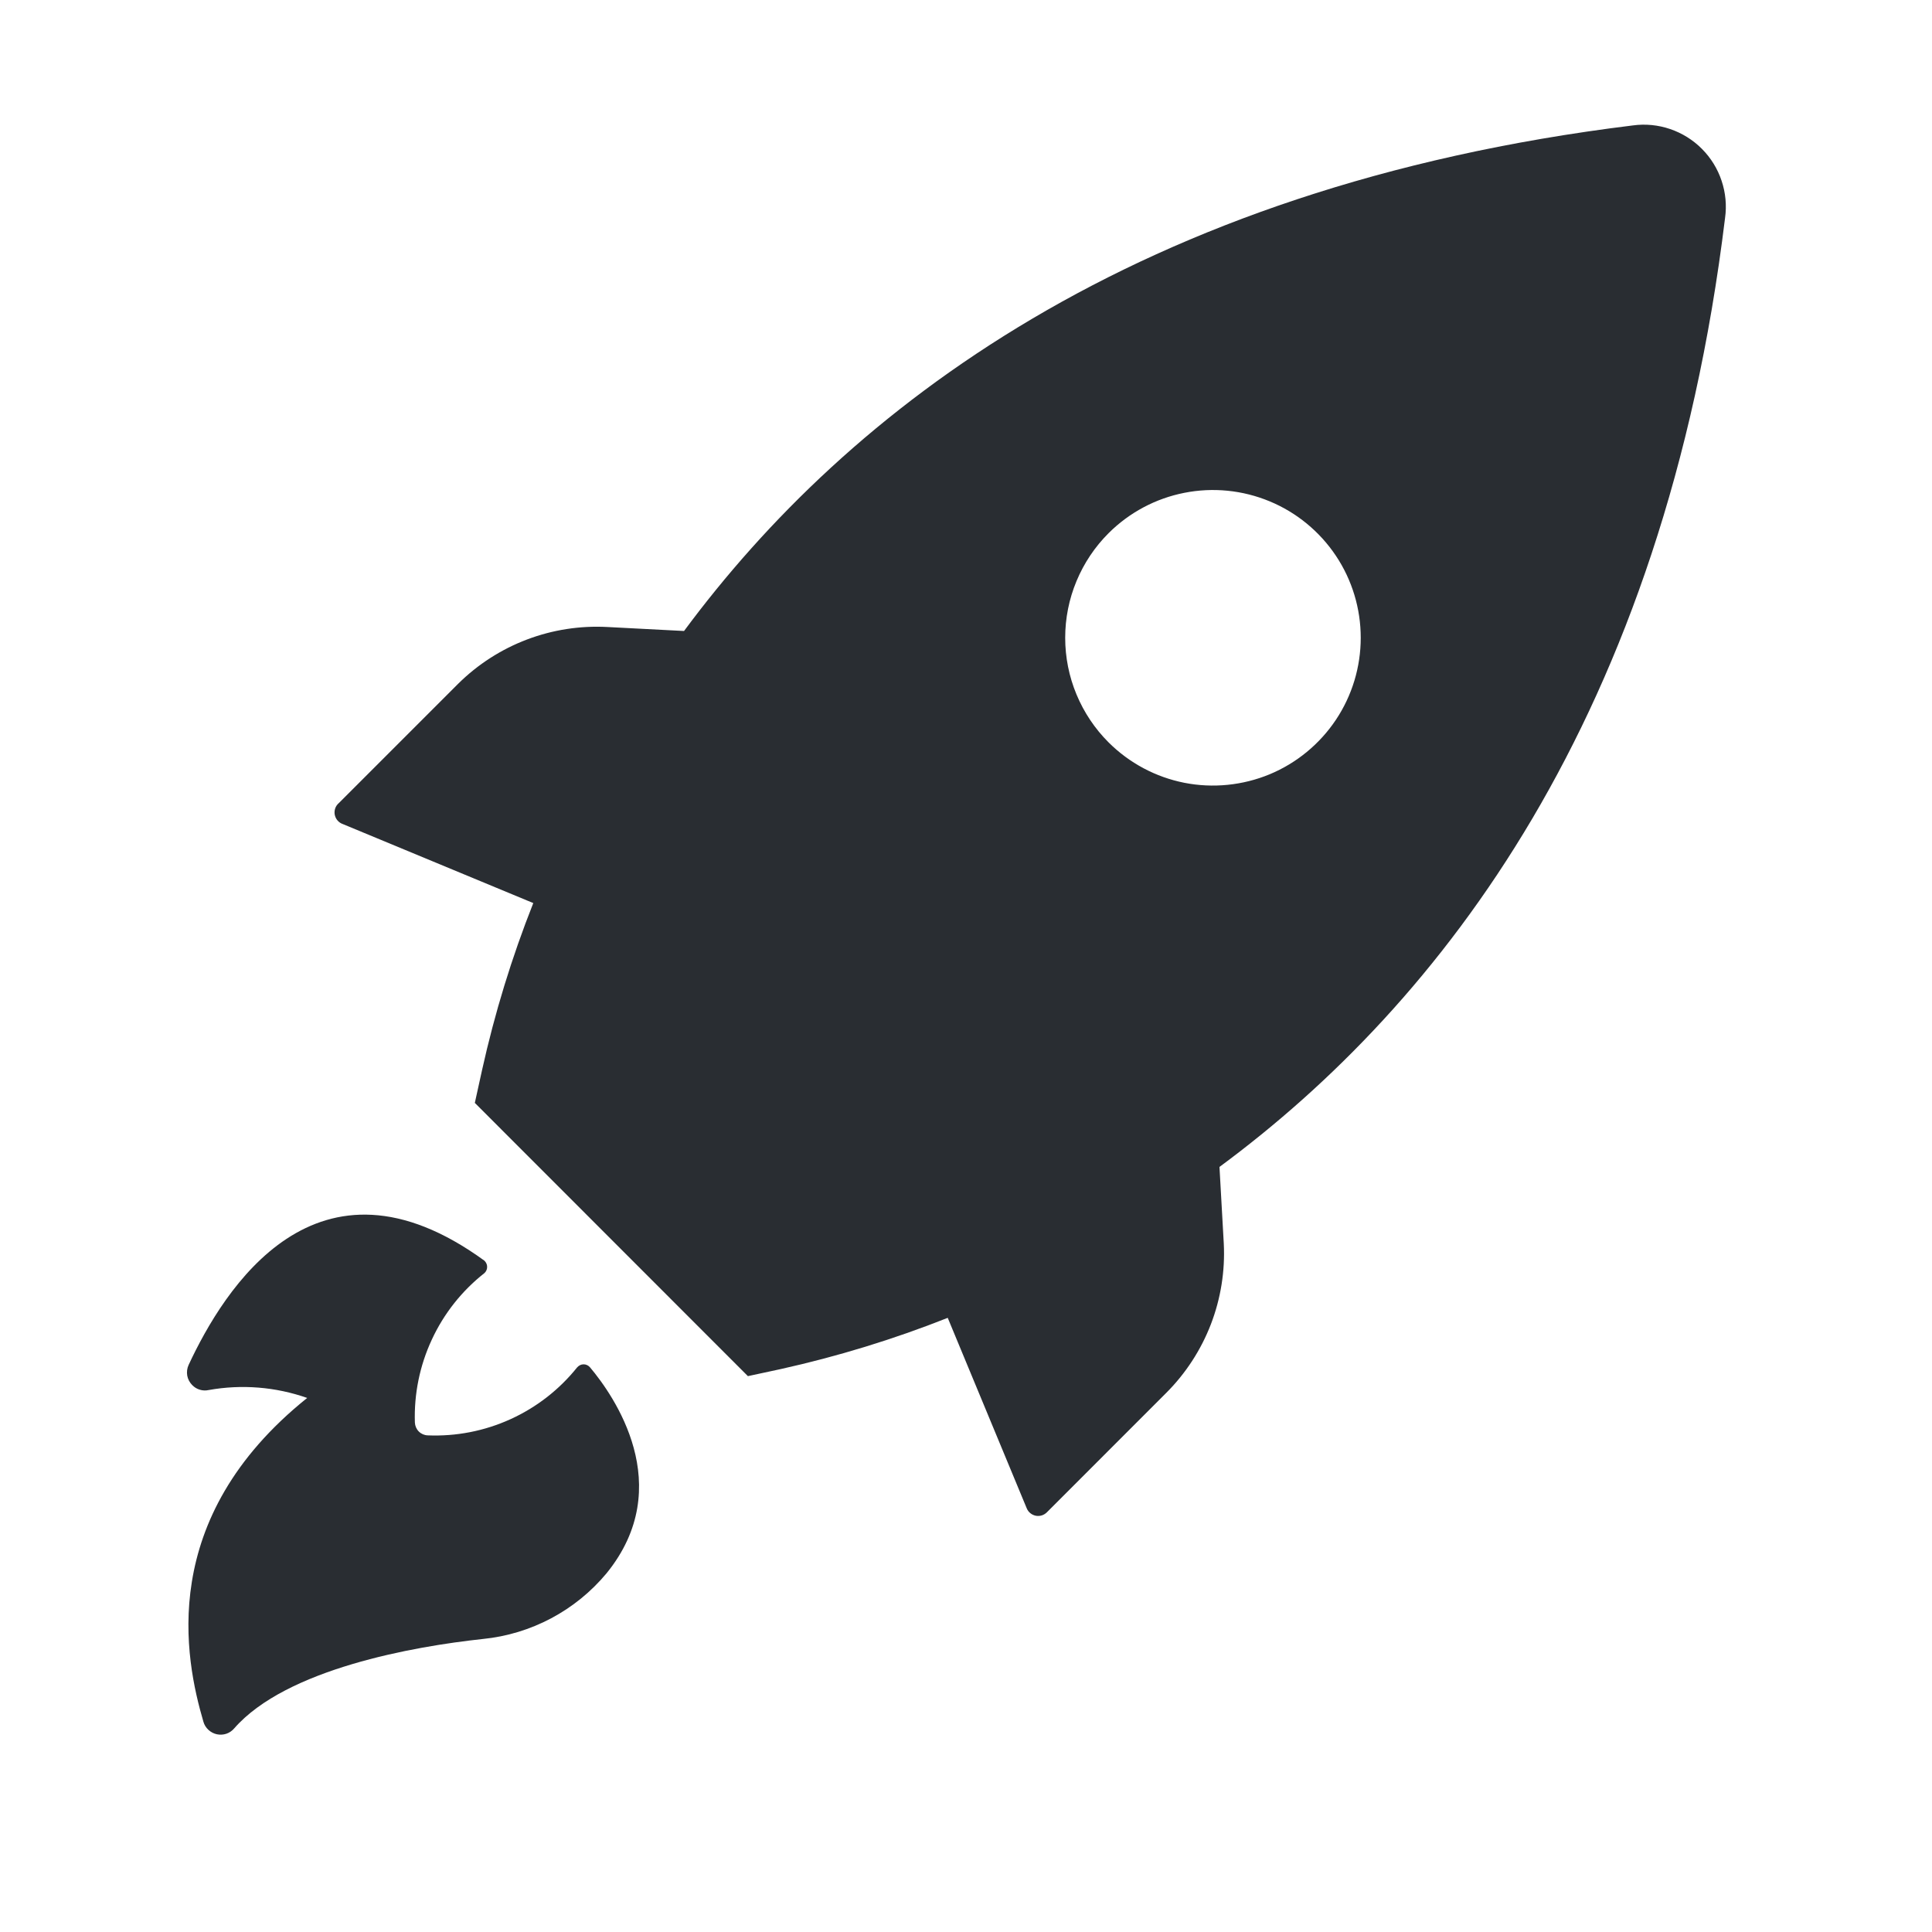 <svg width="35" height="35" viewBox="0 0 35 35" fill="none" xmlns="http://www.w3.org/2000/svg">
<path d="M6.211 14.929L9.661 16.36C9.272 17.342 8.962 18.353 8.733 19.385L8.602 19.98L13.549 24.93L14.144 24.802C15.175 24.573 16.187 24.263 17.169 23.874L18.6 27.324C18.614 27.358 18.636 27.389 18.665 27.412C18.694 27.436 18.727 27.451 18.764 27.459C18.8 27.466 18.837 27.464 18.873 27.453C18.908 27.442 18.94 27.422 18.966 27.396L21.128 25.233C21.481 24.88 21.756 24.457 21.936 23.991C22.115 23.526 22.195 23.027 22.17 22.529L22.092 21.14C26.096 18.183 30.148 12.998 31.251 3.949C31.283 3.722 31.261 3.491 31.188 3.274C31.116 3.057 30.994 2.86 30.832 2.697C30.671 2.535 30.474 2.412 30.257 2.338C30.04 2.264 29.809 2.241 29.582 2.272C20.537 3.384 15.349 7.439 12.392 11.431L11.006 11.359C10.508 11.332 10.011 11.409 9.545 11.586C9.079 11.763 8.656 12.035 8.302 12.385L6.139 14.548C6.109 14.573 6.086 14.606 6.073 14.643C6.06 14.681 6.057 14.72 6.064 14.759C6.072 14.798 6.089 14.834 6.115 14.864C6.14 14.893 6.173 14.916 6.211 14.929ZM20.084 9.658C20.459 9.284 20.936 9.03 21.455 8.928C21.974 8.825 22.512 8.879 23.001 9.082C23.489 9.284 23.907 9.628 24.201 10.068C24.495 10.508 24.651 11.025 24.651 11.554C24.651 12.083 24.495 12.6 24.201 13.04C23.907 13.48 23.489 13.824 23.001 14.027C22.512 14.229 21.974 14.283 21.455 14.181C20.936 14.078 20.459 13.824 20.084 13.45C19.835 13.202 19.637 12.906 19.502 12.581C19.366 12.255 19.297 11.906 19.297 11.554C19.297 11.202 19.366 10.853 19.502 10.527C19.637 10.202 19.835 9.906 20.084 9.658ZM5.565 25.325C4.992 25.124 4.378 25.075 3.78 25.182C3.727 25.194 3.672 25.192 3.62 25.176C3.568 25.161 3.521 25.132 3.483 25.093C3.436 25.046 3.404 24.986 3.392 24.921C3.381 24.855 3.389 24.788 3.417 24.727C4.051 23.365 5.732 20.625 8.775 22.838C8.791 22.853 8.803 22.87 8.812 22.89C8.821 22.909 8.825 22.93 8.825 22.951C8.825 22.973 8.821 22.994 8.812 23.013C8.803 23.033 8.791 23.05 8.775 23.064C8.367 23.385 8.041 23.797 7.823 24.268C7.604 24.738 7.499 25.253 7.516 25.771C7.519 25.832 7.544 25.89 7.587 25.933C7.63 25.976 7.688 26.001 7.748 26.003C8.265 26.024 8.778 25.924 9.248 25.71C9.719 25.496 10.132 25.175 10.455 24.772C10.47 24.755 10.488 24.741 10.508 24.731C10.528 24.721 10.55 24.716 10.573 24.716C10.595 24.716 10.618 24.721 10.638 24.731C10.658 24.741 10.676 24.755 10.69 24.772C11.113 25.275 12.276 26.917 10.988 28.502C10.425 29.178 9.62 29.605 8.745 29.692C7.496 29.826 5.187 30.233 4.244 31.31C4.206 31.355 4.157 31.389 4.102 31.408C4.046 31.427 3.986 31.43 3.929 31.418C3.872 31.406 3.819 31.378 3.776 31.338C3.733 31.299 3.701 31.248 3.685 31.191C3.352 30.055 2.834 27.515 5.565 25.325Z" fill="#292D32"/>
</svg>
